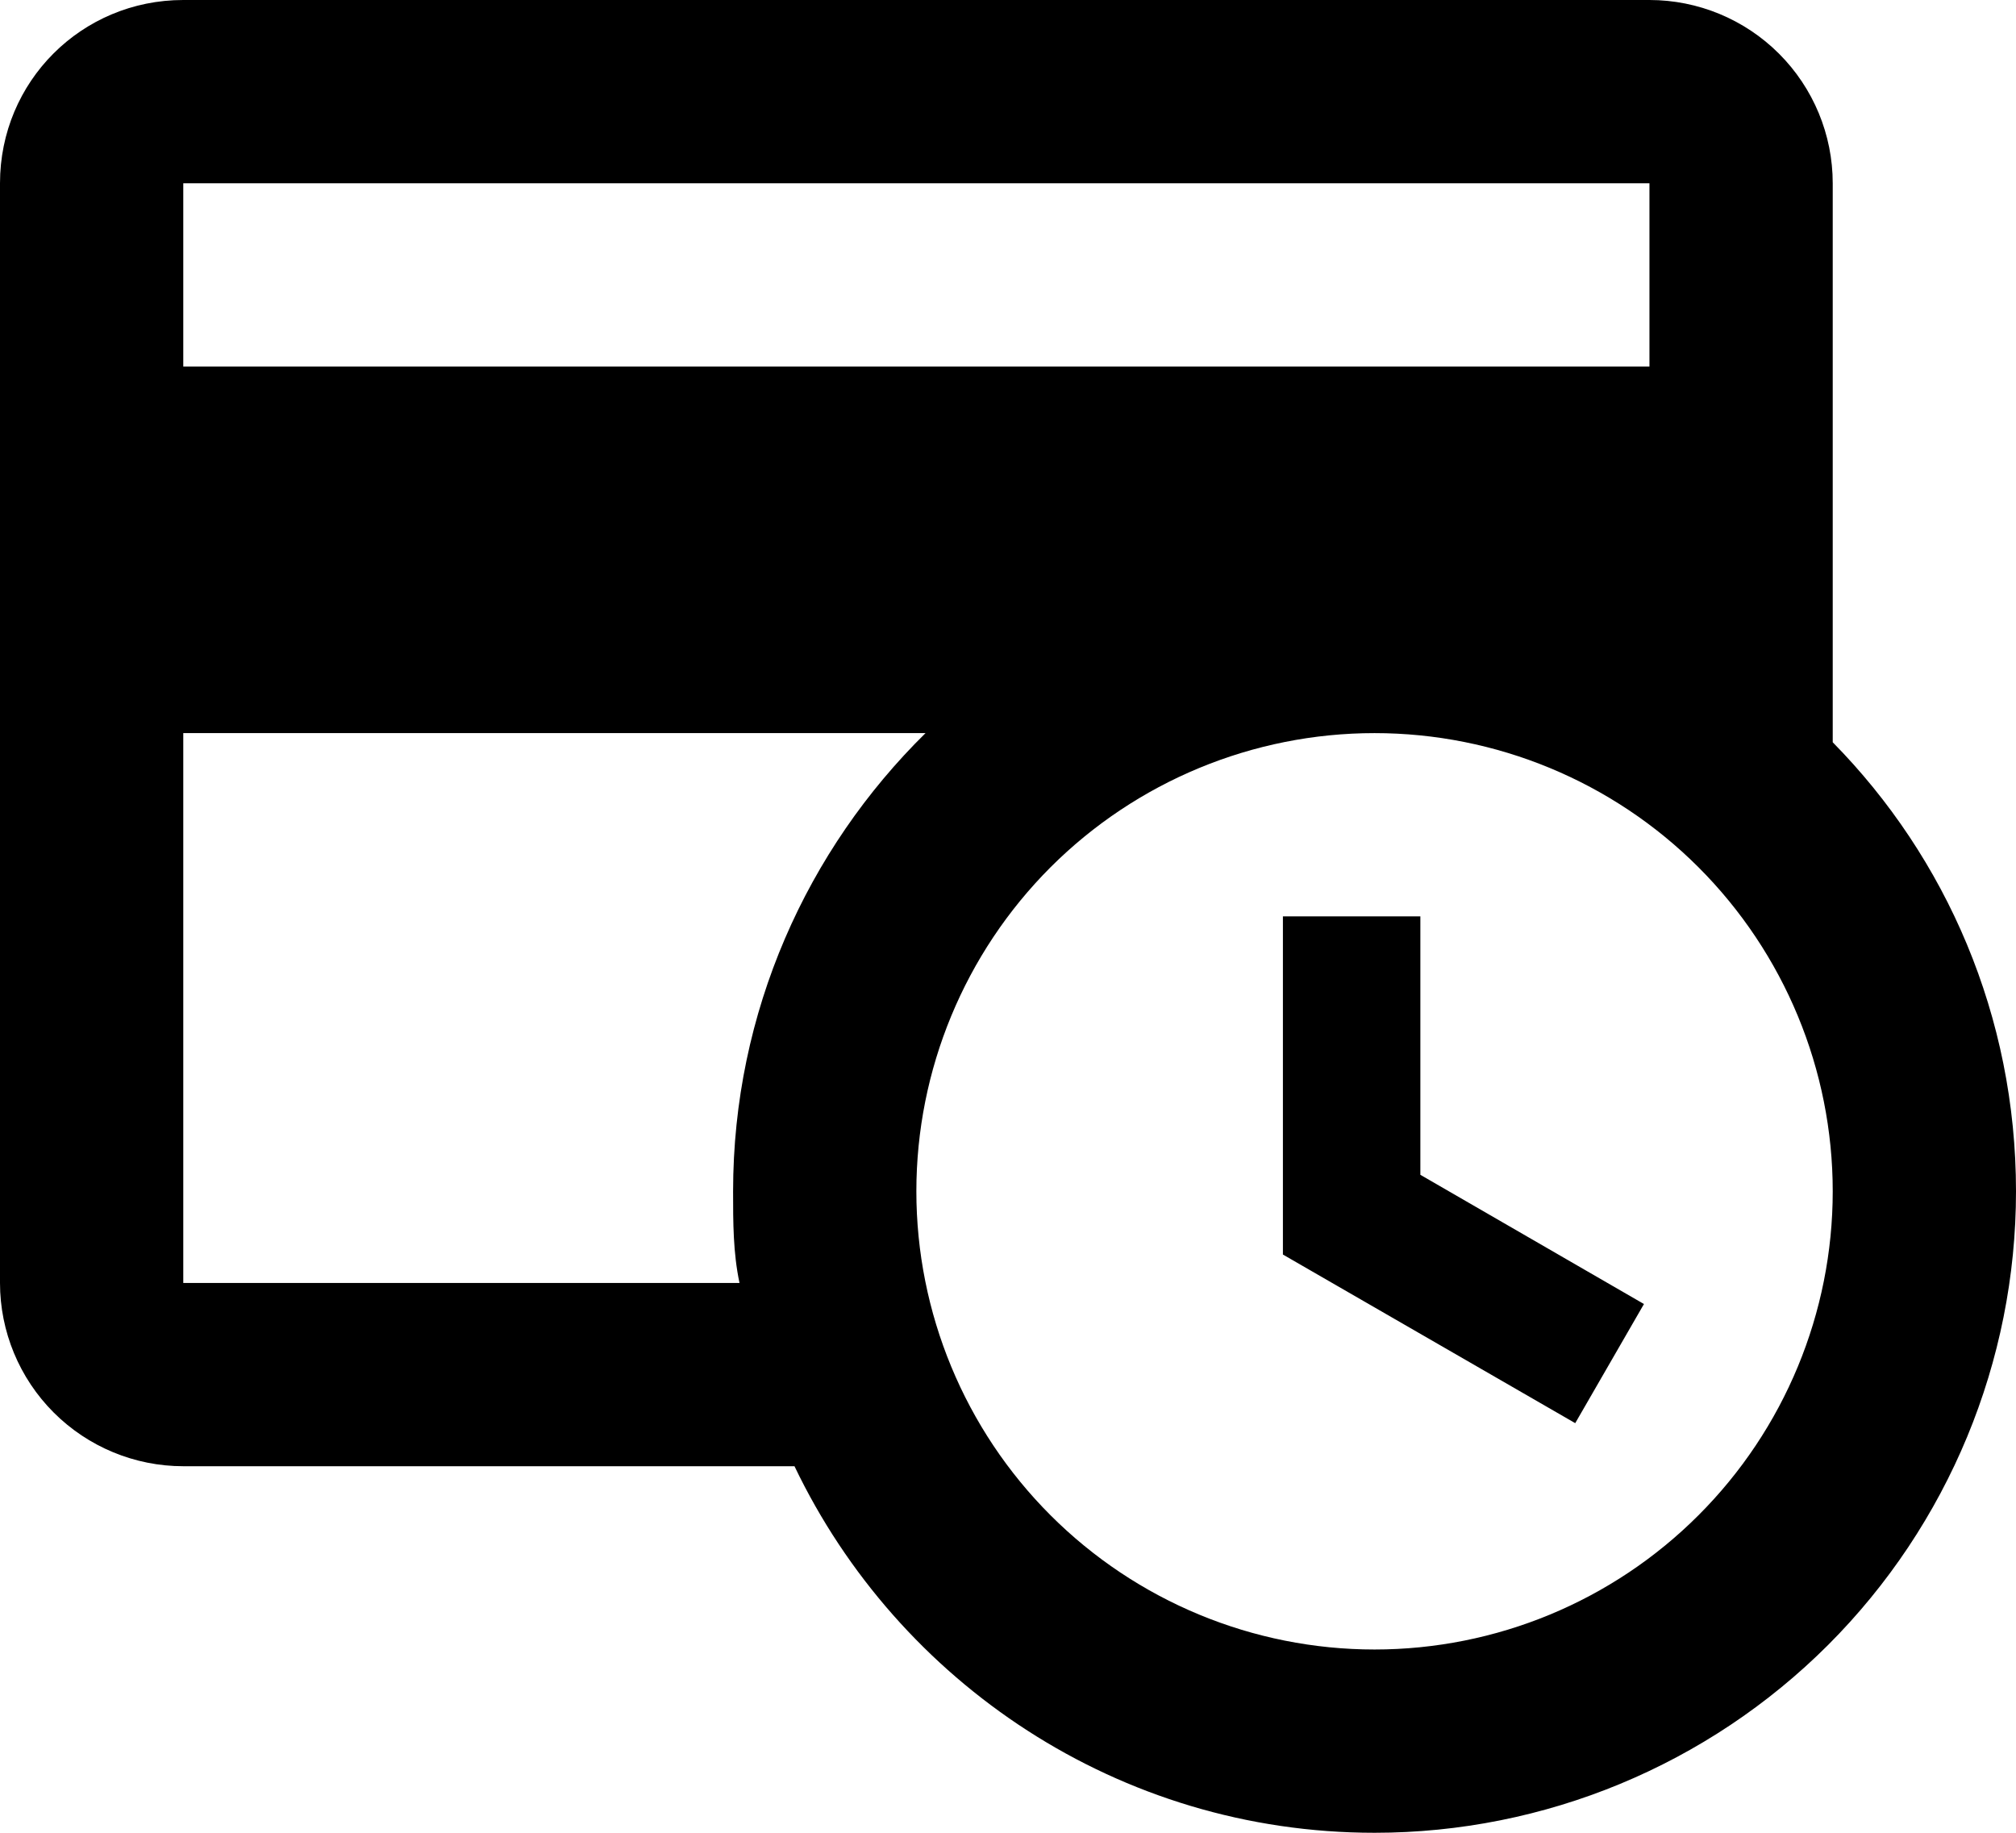 <svg width="22" height="20" viewBox="0 0 22 20" fill="none" xmlns="http://www.w3.org/2000/svg">
    <path
        d="M14 10H15.5V12.82L17.94 14.23L17.19 15.53L14 13.69V10ZM22 13C22 14.857 21.262 16.637 19.95 17.95C18.637 19.262 16.857 20 15 20C12.21 20 9.8 18.36 8.67 16H2C1.47 16 0.961 15.789 0.586 15.414C0.211 15.039 0 14.53 0 14V2C0 0.89 0.89 0 2 0H18C18.53 0 19.039 0.211 19.414 0.586C19.789 0.961 20 1.47 20 2V8.1C21.24 9.36 22 11.09 22 13ZM8 13C8 11.04 8.81 9.27 10.1 8H2V14H8.07C8 13.67 8 13.34 8 13ZM15 8C13.674 8 12.402 8.527 11.464 9.464C10.527 10.402 10 11.674 10 13C10 14.326 10.527 15.598 11.464 16.535C12.402 17.473 13.674 18 15 18C16.326 18 17.598 17.473 18.535 16.535C19.473 15.598 20 14.326 20 13C20 11.674 19.473 10.402 18.535 9.464C17.598 8.527 16.326 8 15 8ZM18 4V2H2V4H18Z"
        fill="currentcolor" />
</svg>
    